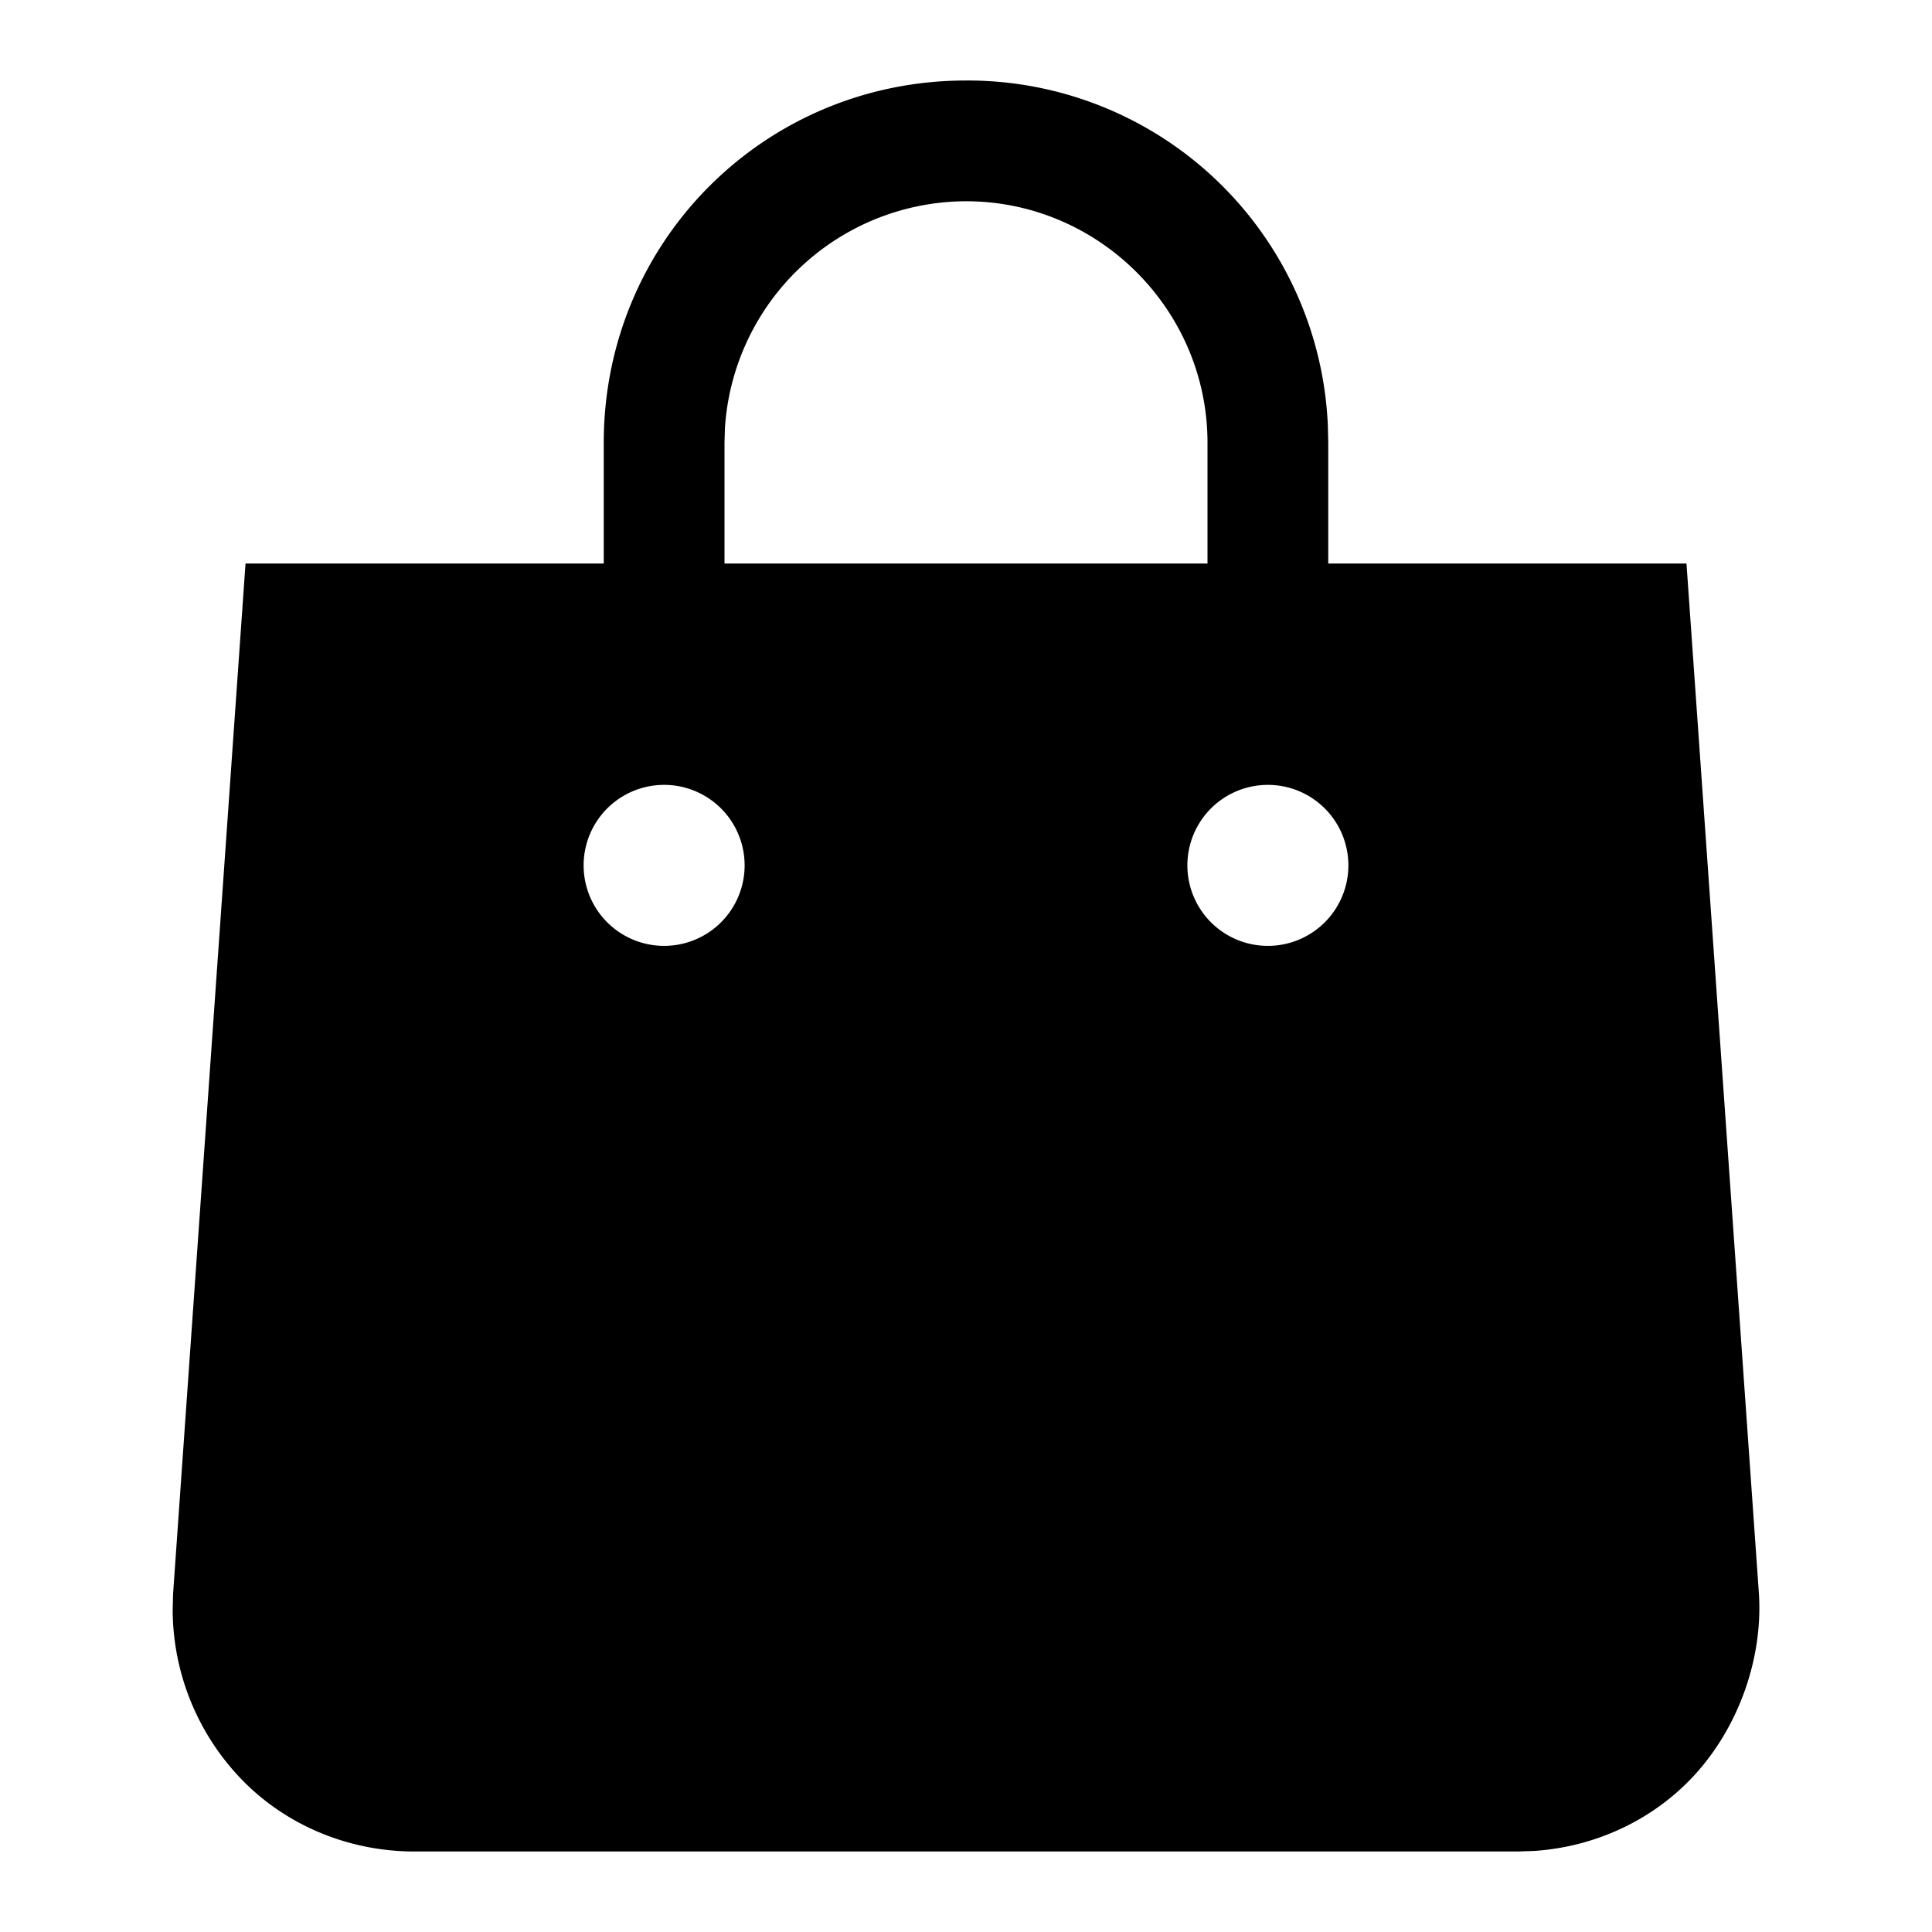 <svg width="24" height="24" xmlns="http://www.w3.org/2000/svg"><path d="M12 1a4.48 4.48 0 014.495 4.287l.005.213V7h4.45l.9 12.8c.05.8-.25 1.65-.8 2.25-.504.55-1.218.89-1.989.943L18.85 23H5.15c-.85 0-1.65-.35-2.2-.95a3.049 3.049 0 01-.805-2.039l.005-.211.9-12.8H7.5V5.5C7.5 3 9.5 1 12 1zM8.25 9.75a1 1 0 110 2 1 1 0 010-2zm7.5 0a1 1 0 110 2 1 1 0 010-2zM12 2.5a3.01 3.01 0 00-2.995 2.824L9 5.5V7h6V5.5c0-1.65-1.35-3-3-3z" fill-rule="evenodd"/></svg>